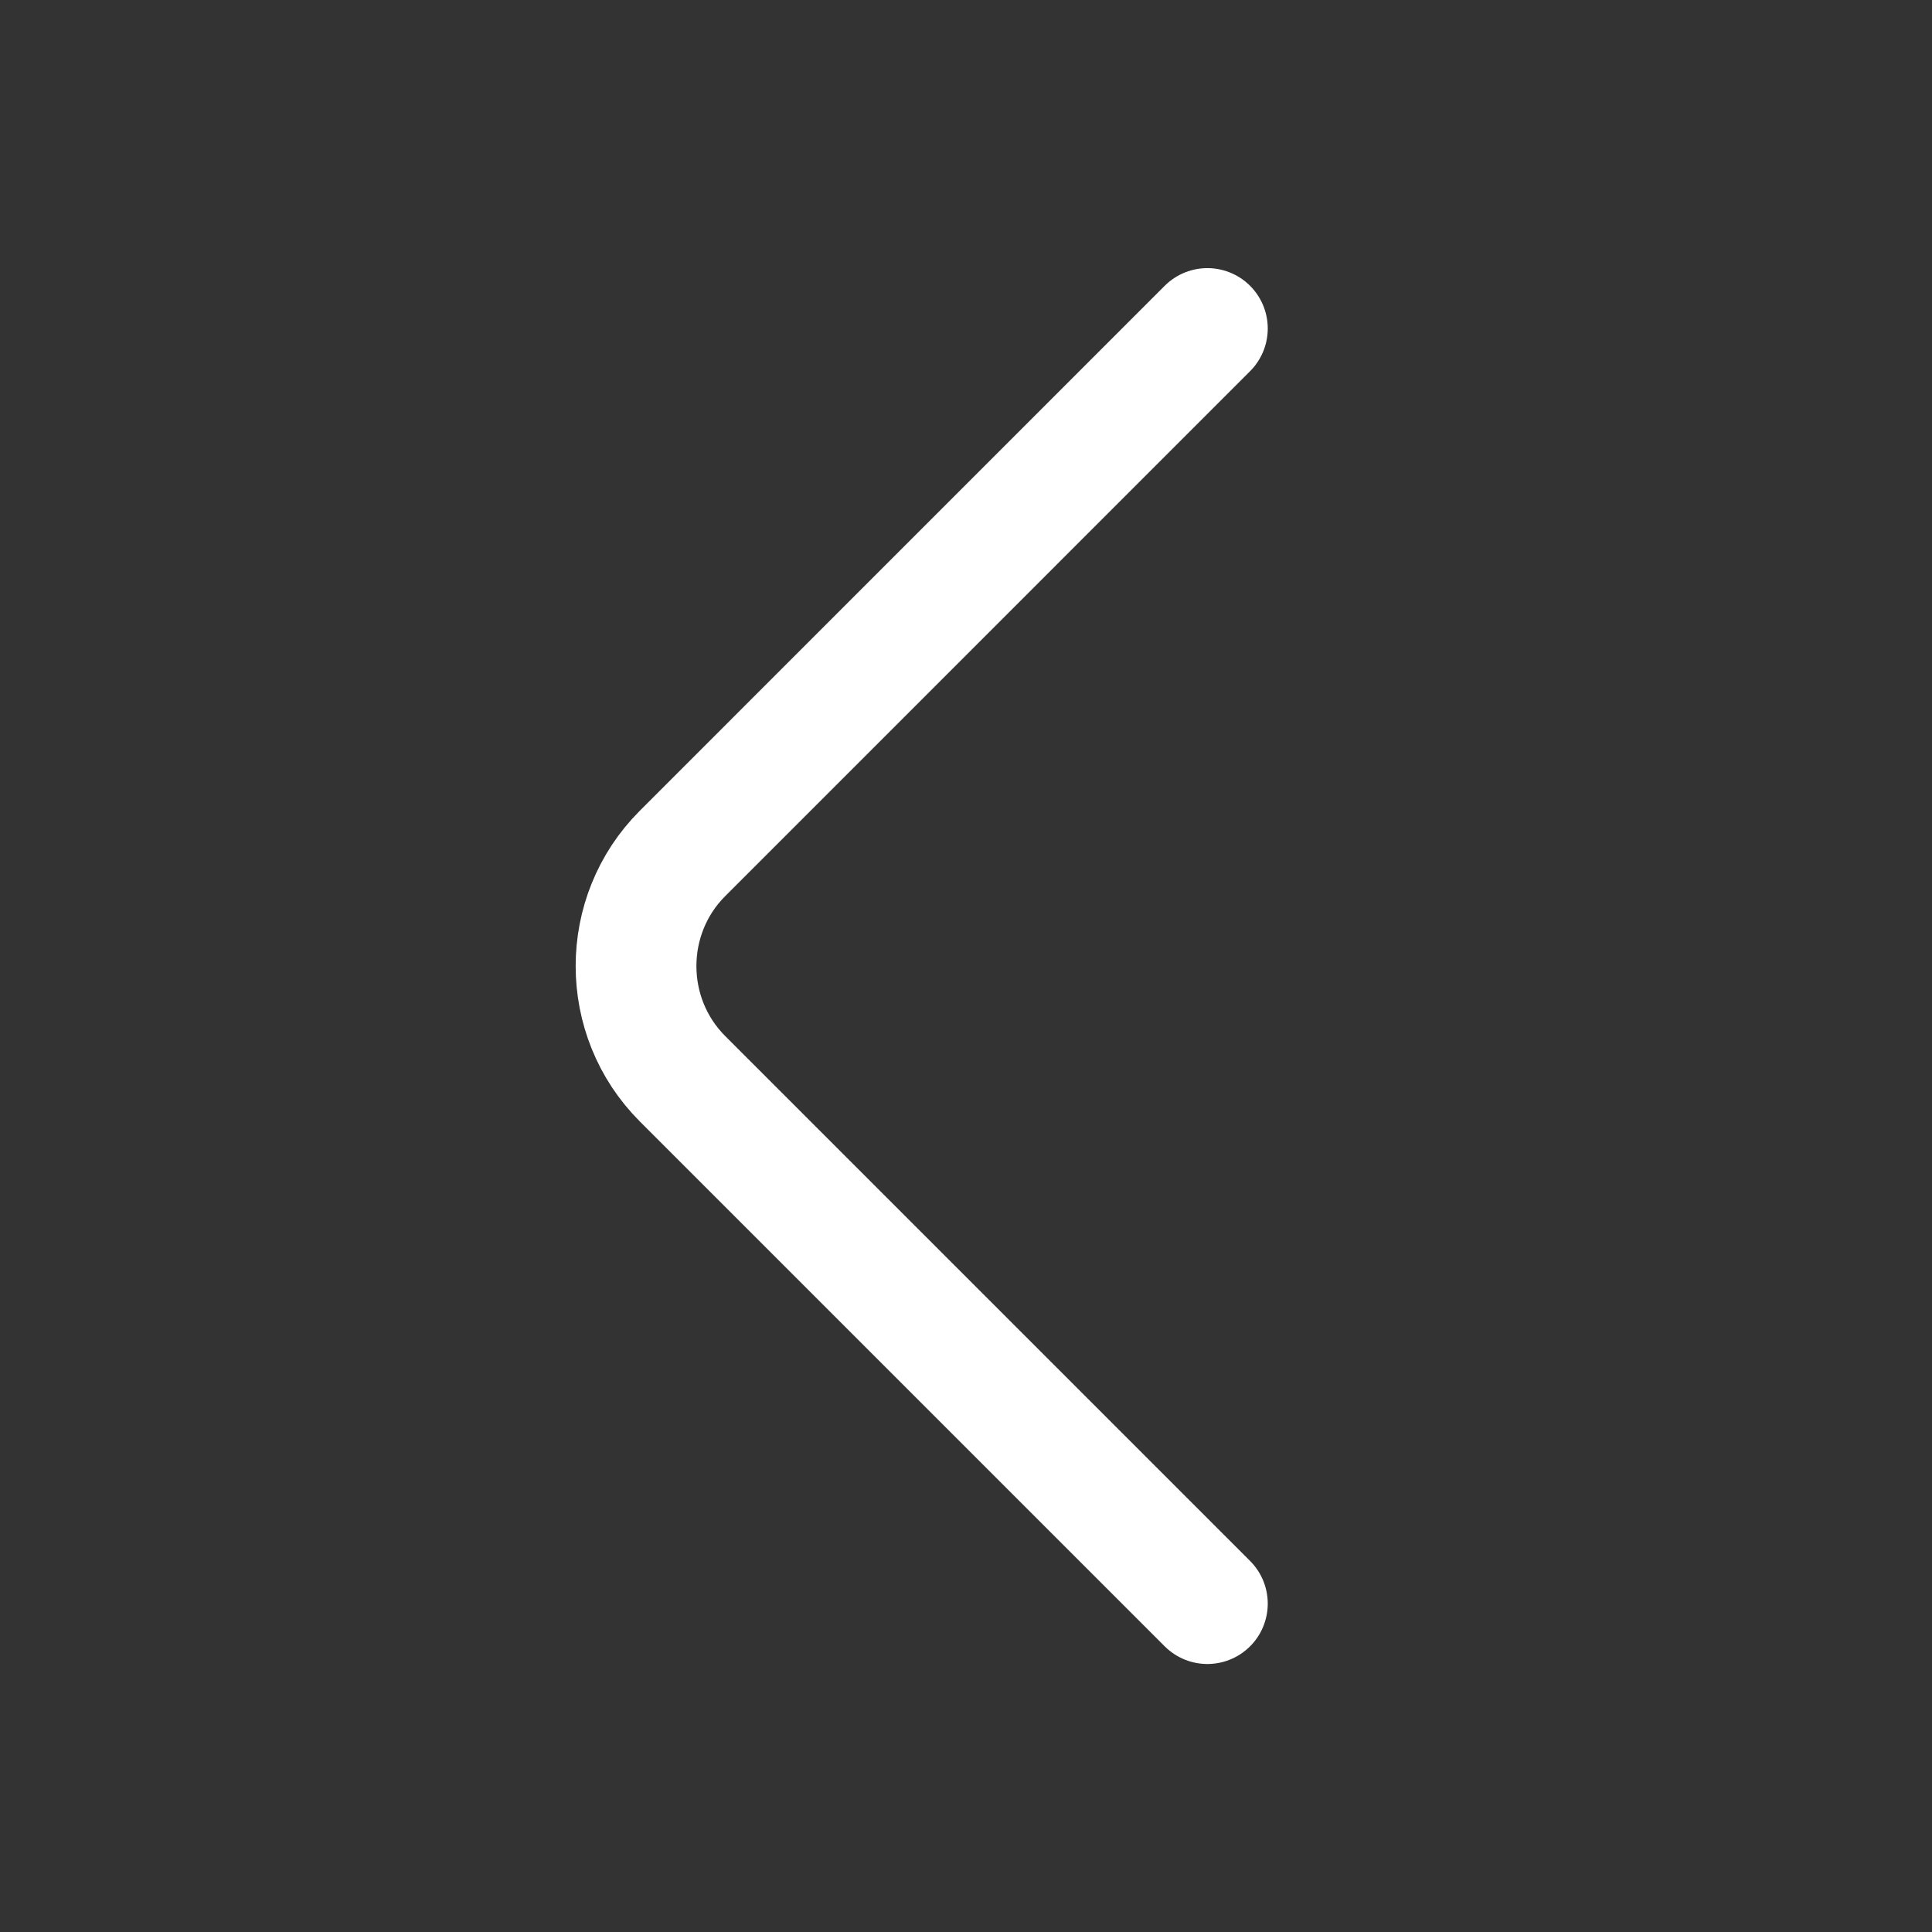 <svg width="32" height="32" viewBox="0 0 32 32" fill="none" xmlns="http://www.w3.org/2000/svg">
<rect x="0" y="0" width="32" height="32" fill="#333333" stroke="none"/>
<path d="M19.998 26.561L11.305 17.868C10.278 16.841 10.278 15.161 11.305 14.135L19.998 5.441" stroke="white" stroke-width="2" stroke-miterlimit="10" stroke-linecap="round" stroke-linejoin="round"/>
</svg>
